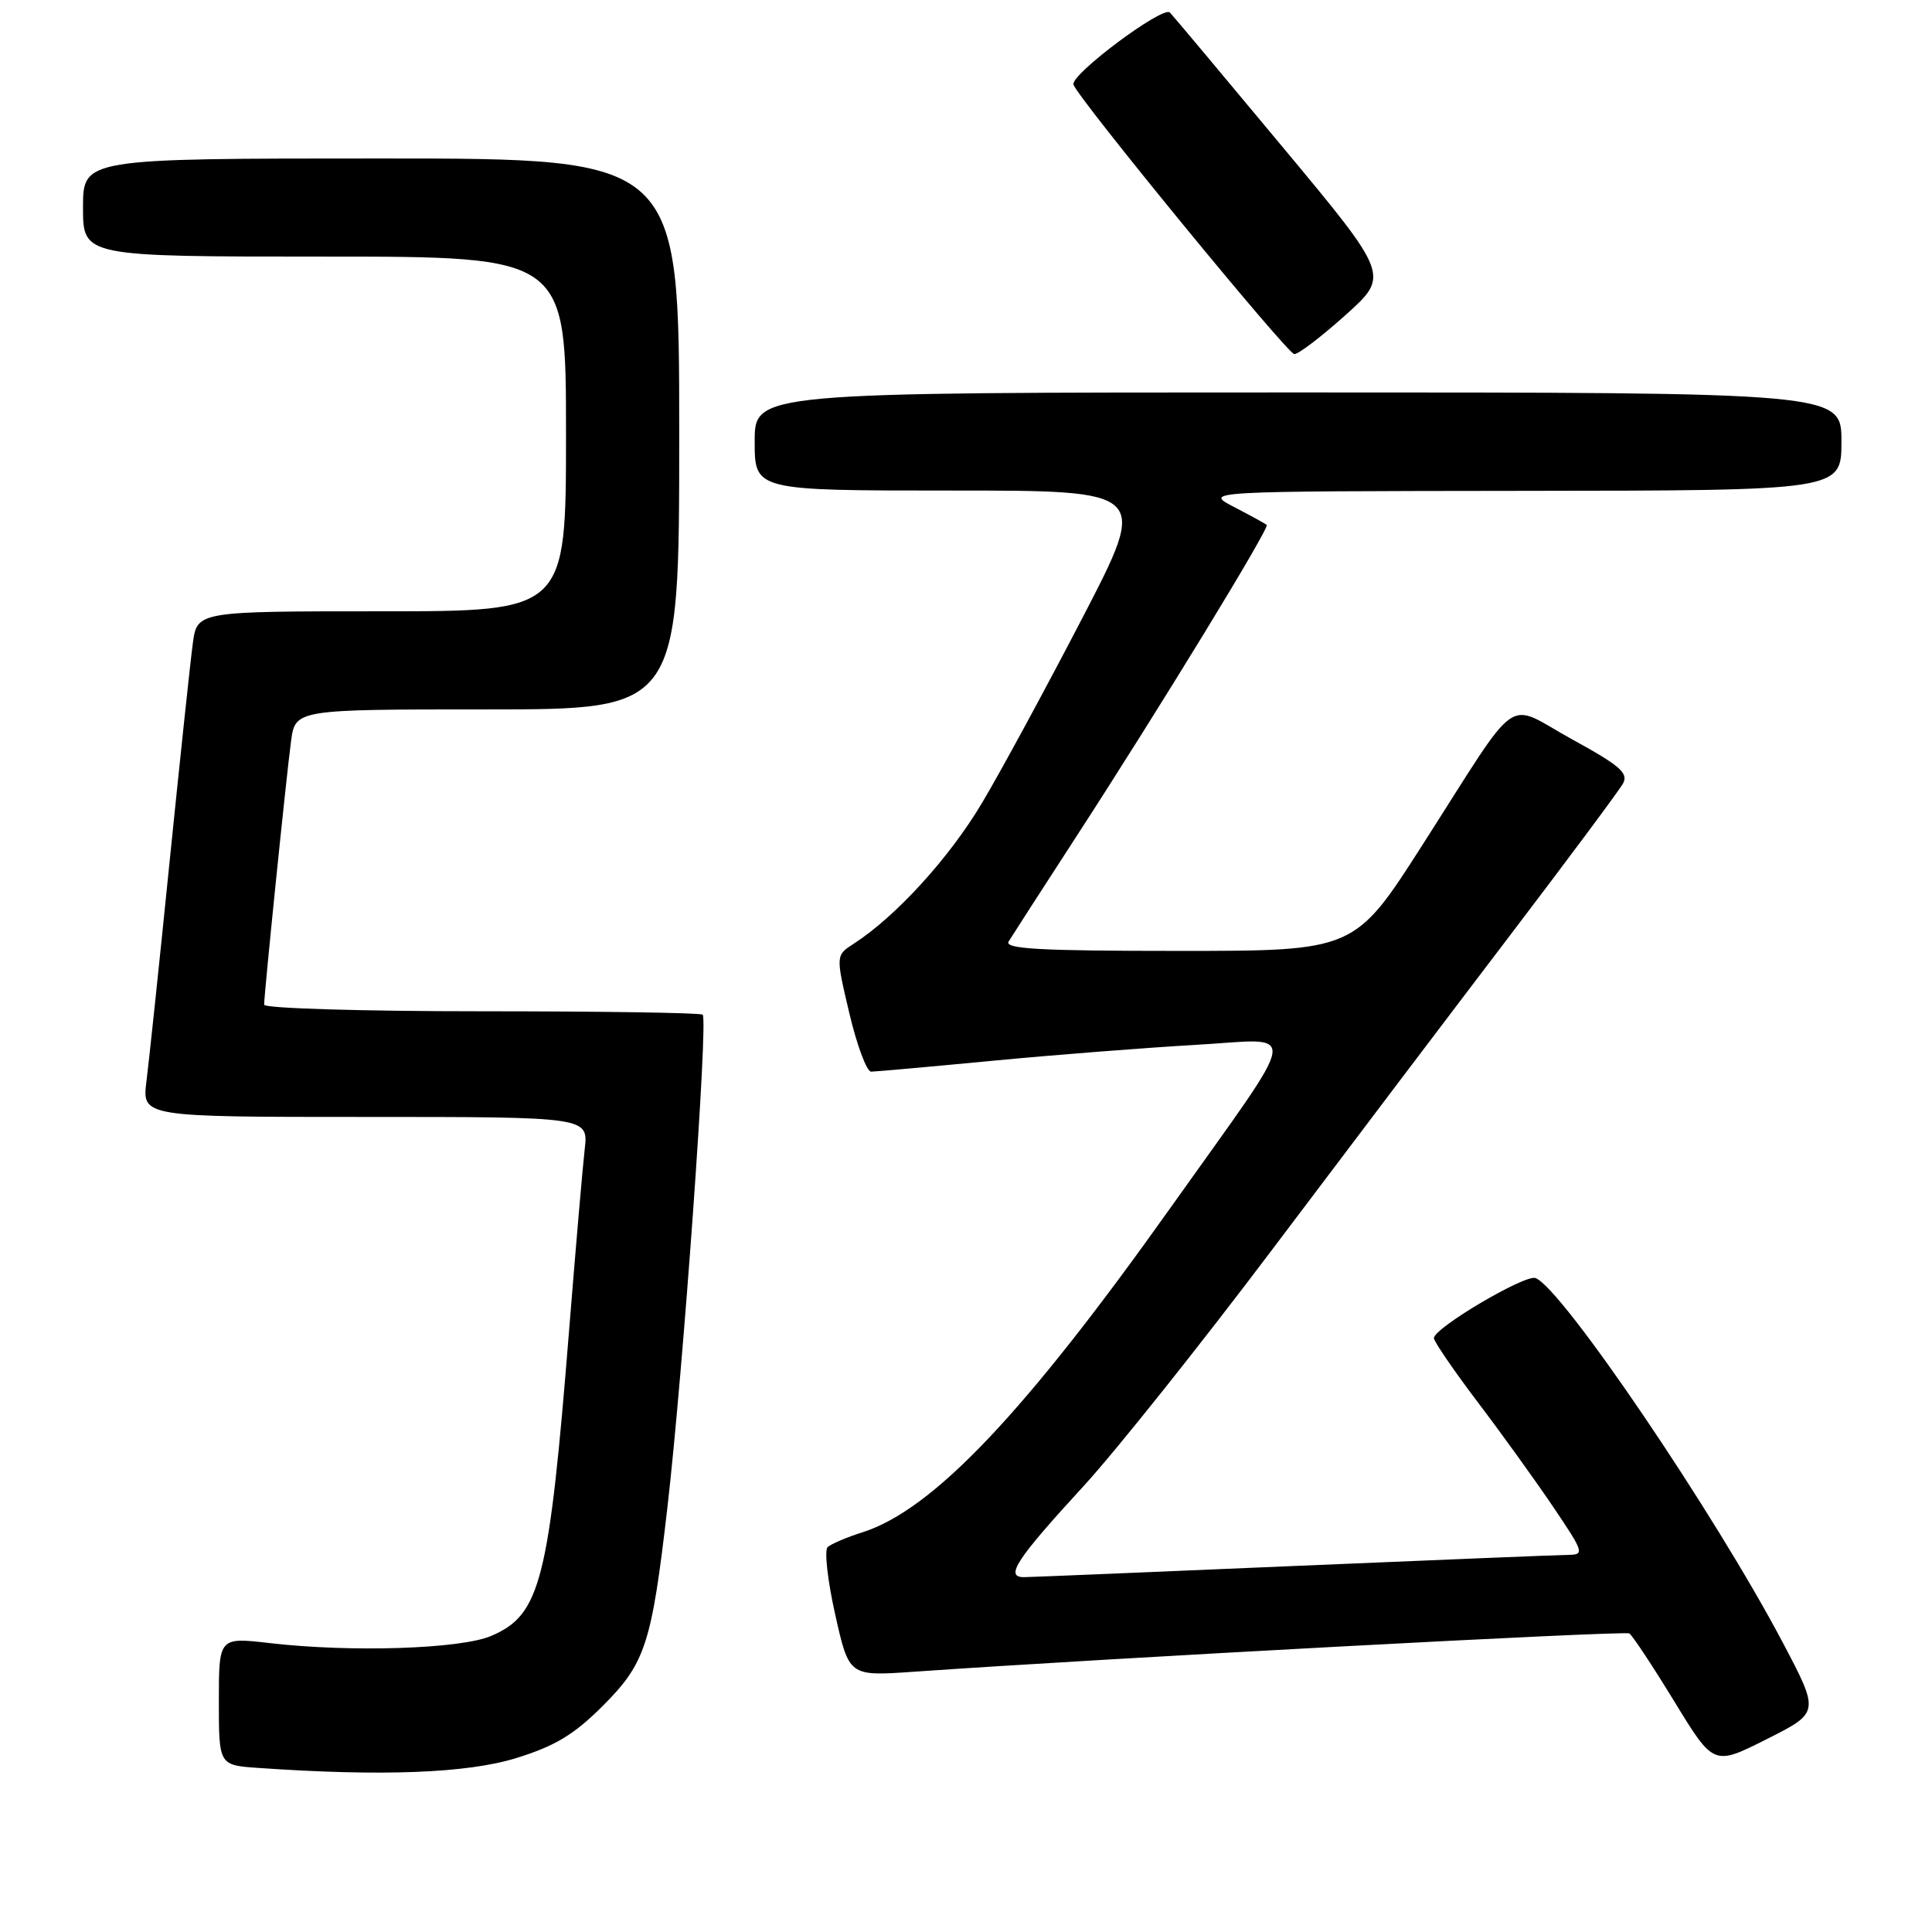 <?xml version="1.0" encoding="UTF-8" standalone="no"?>
<!DOCTYPE svg PUBLIC "-//W3C//DTD SVG 1.1//EN" "http://www.w3.org/Graphics/SVG/1.1/DTD/svg11.dtd" >
<svg xmlns="http://www.w3.org/2000/svg" xmlns:xlink="http://www.w3.org/1999/xlink" version="1.1" viewBox="0 0 256 256">
 <g >
 <path fill="currentColor"
d=" M 68.38 232.96 C 73.54 231.37 76.04 229.86 79.85 226.06 C 85.52 220.39 86.34 217.87 88.43 199.79 C 90.51 181.80 93.85 135.18 93.11 134.45 C 92.87 134.20 79.69 134.00 63.83 134.00 C 47.98 134.00 35.00 133.61 35.00 133.13 C 35.00 131.70 37.94 102.85 38.56 98.25 C 39.12 94.00 39.12 94.00 64.56 94.00 C 90.00 94.00 90.00 94.00 90.00 57.50 C 90.00 21.00 90.00 21.00 50.50 21.00 C 11.00 21.00 11.00 21.00 11.00 27.50 C 11.00 34.00 11.00 34.00 43.00 34.00 C 75.00 34.00 75.00 34.00 75.00 57.50 C 75.00 81.00 75.00 81.00 50.56 81.00 C 26.12 81.00 26.12 81.00 25.55 85.25 C 25.23 87.59 23.86 100.53 22.49 114.00 C 21.13 127.47 19.74 140.64 19.41 143.25 C 18.81 148.00 18.81 148.00 48.39 148.00 C 77.96 148.00 77.96 148.00 77.48 152.25 C 77.21 154.59 76.29 165.28 75.43 176.00 C 72.75 209.57 71.63 213.98 65.08 216.77 C 61.03 218.50 46.54 218.97 35.75 217.72 C 29.00 216.94 29.00 216.94 29.00 225.42 C 29.00 233.90 29.00 233.90 34.25 234.26 C 50.55 235.40 61.88 234.97 68.38 232.96 Z  M 236.26 217.71 C 227.17 200.48 206.98 170.70 203.47 169.35 C 202.10 168.82 190.00 175.97 190.00 177.31 C 190.00 177.75 192.62 181.58 195.82 185.81 C 199.03 190.04 203.54 196.31 205.86 199.75 C 209.88 205.71 209.97 206.00 207.79 206.03 C 206.53 206.04 190.20 206.71 171.50 207.50 C 152.80 208.30 136.70 208.97 135.71 208.98 C 133.09 209.01 134.62 206.67 143.63 196.86 C 147.85 192.26 159.10 178.15 168.63 165.50 C 178.16 152.85 192.29 134.18 200.04 124.00 C 207.78 113.83 214.54 104.75 215.05 103.83 C 215.82 102.45 214.67 101.45 208.30 97.96 C 199.26 92.99 201.74 91.24 188.50 111.93 C 179.50 126.00 179.50 126.00 156.19 126.00 C 137.80 126.00 133.04 125.74 133.65 124.75 C 134.07 124.06 138.06 117.88 142.52 111.00 C 153.59 93.95 168.27 69.92 167.85 69.55 C 167.66 69.39 165.70 68.31 163.50 67.17 C 159.50 65.09 159.50 65.09 201.75 65.04 C 244.00 65.00 244.00 65.00 244.00 58.50 C 244.00 52.00 244.00 52.00 172.00 52.00 C 100.00 52.00 100.00 52.00 100.00 58.50 C 100.00 65.00 100.00 65.00 126.09 65.00 C 152.17 65.00 152.17 65.00 143.49 81.75 C 138.71 90.96 132.72 102.02 130.16 106.33 C 125.84 113.62 118.72 121.44 113.12 125.05 C 110.73 126.59 110.73 126.59 112.55 134.29 C 113.55 138.53 114.85 142.00 115.43 142.00 C 116.02 141.99 123.25 141.35 131.50 140.56 C 139.75 139.77 151.86 138.83 158.42 138.45 C 172.34 137.67 172.72 135.23 155.12 160.00 C 135.79 187.23 123.63 200.05 114.30 203.03 C 112.21 203.69 110.12 204.58 109.67 205.00 C 109.21 205.42 109.66 209.44 110.67 213.94 C 112.50 222.11 112.50 222.11 121.00 221.52 C 146.53 219.73 215.28 216.05 215.90 216.44 C 216.29 216.68 218.97 220.73 221.85 225.44 C 227.07 233.99 227.07 233.99 234.09 230.45 C 241.11 226.92 241.11 226.92 236.26 217.71 Z  M 178.31 41.73 C 184.12 36.50 184.12 36.50 169.97 19.50 C 162.19 10.15 155.46 2.12 155.02 1.66 C 154.12 0.71 141.80 9.90 142.24 11.21 C 142.86 13.07 170.57 46.88 171.50 46.92 C 172.05 46.94 175.11 44.60 178.31 41.73 Z "/>
</g>
</svg>